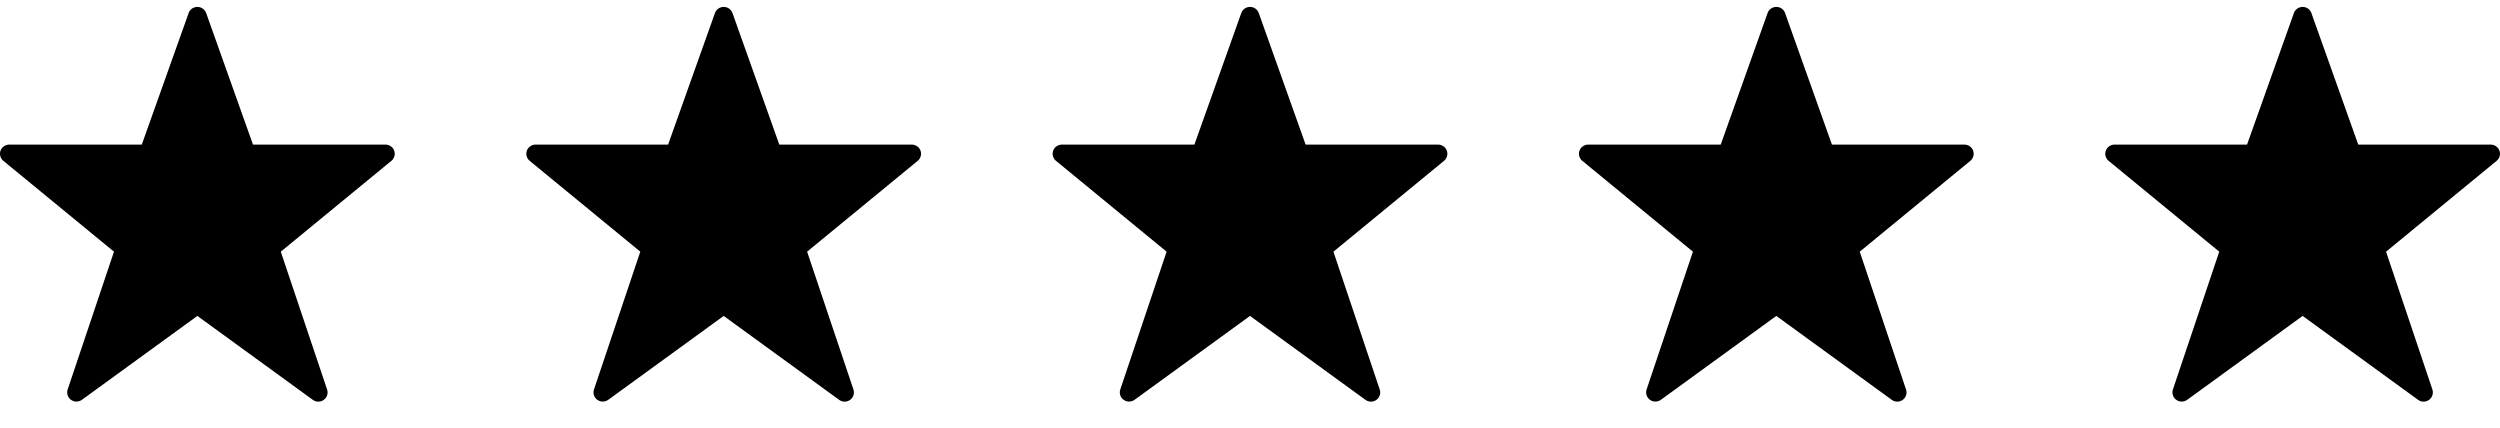 <svg width="76" height="13" viewBox="0 0 76 13" fill="none" xmlns="http://www.w3.org/2000/svg">
<path d="M5.737 0.39C5.757 0.337 5.793 0.292 5.84 0.259C5.888 0.227 5.944 0.21 6.001 0.21C6.058 0.21 6.114 0.227 6.161 0.259C6.208 0.292 6.244 0.337 6.265 0.39L7.691 4.396H11.718C11.776 4.396 11.832 4.413 11.879 4.446C11.927 4.478 11.963 4.525 11.983 4.578C12.002 4.632 12.005 4.69 11.991 4.745C11.976 4.8 11.945 4.85 11.901 4.887L8.536 7.651L9.944 11.842C9.963 11.899 9.964 11.959 9.945 12.016C9.927 12.072 9.891 12.121 9.843 12.156C9.795 12.191 9.737 12.21 9.677 12.21C9.617 12.21 9.559 12.191 9.511 12.156L6 9.604L2.488 12.156C2.44 12.19 2.382 12.208 2.323 12.208C2.263 12.208 2.206 12.189 2.158 12.154C2.11 12.12 2.074 12.071 2.056 12.015C2.038 11.959 2.038 11.898 2.056 11.842L3.465 7.651L0.099 4.887C0.055 4.85 0.024 4.8 0.009 4.745C-0.005 4.69 -0.003 4.632 0.017 4.578C0.037 4.525 0.073 4.478 0.121 4.446C0.168 4.413 0.224 4.396 0.282 4.396H4.31L5.737 0.39Z" fill="#F5D500" style="fill:#F5D500;fill:color(display-p3 0.963 0.834 0);fill-opacity:1;"/>
<path d="M37.737 0.39C37.757 0.337 37.793 0.292 37.84 0.259C37.888 0.227 37.944 0.21 38.001 0.21C38.058 0.21 38.114 0.227 38.161 0.259C38.208 0.292 38.244 0.337 38.264 0.39L39.691 4.396H43.718C43.776 4.396 43.832 4.413 43.879 4.446C43.927 4.478 43.963 4.525 43.983 4.578C44.002 4.632 44.005 4.69 43.991 4.745C43.976 4.8 43.945 4.85 43.901 4.887L40.536 7.651L41.944 11.842C41.963 11.899 41.964 11.959 41.945 12.016C41.927 12.072 41.891 12.121 41.843 12.156C41.795 12.191 41.736 12.21 41.677 12.21C41.617 12.21 41.559 12.191 41.511 12.156L38 9.604L34.488 12.156C34.44 12.19 34.382 12.208 34.323 12.208C34.263 12.208 34.206 12.189 34.158 12.154C34.11 12.12 34.074 12.071 34.056 12.015C34.038 11.959 34.038 11.898 34.056 11.842L35.465 7.651L32.099 4.887C32.055 4.85 32.024 4.8 32.009 4.745C31.995 4.69 31.997 4.632 32.017 4.578C32.037 4.525 32.073 4.478 32.121 4.446C32.168 4.413 32.224 4.396 32.282 4.396H36.31L37.737 0.39Z" fill="#F5D500" style="fill:#F5D500;fill:color(display-p3 0.963 0.834 0);fill-opacity:1;"/>
<path d="M21.737 0.39C21.757 0.337 21.793 0.292 21.84 0.259C21.888 0.227 21.944 0.21 22.001 0.21C22.058 0.21 22.114 0.227 22.161 0.259C22.208 0.292 22.244 0.337 22.265 0.39L23.691 4.396H27.718C27.776 4.396 27.832 4.413 27.879 4.446C27.927 4.478 27.963 4.525 27.983 4.578C28.003 4.632 28.005 4.69 27.991 4.745C27.976 4.8 27.945 4.85 27.901 4.887L24.536 7.651L25.945 11.842C25.963 11.899 25.964 11.959 25.945 12.016C25.927 12.072 25.891 12.121 25.843 12.156C25.795 12.191 25.736 12.21 25.677 12.21C25.617 12.21 25.559 12.191 25.511 12.156L22 9.604L18.488 12.156C18.44 12.19 18.382 12.208 18.323 12.208C18.263 12.208 18.206 12.189 18.158 12.154C18.11 12.12 18.074 12.071 18.056 12.015C18.038 11.959 18.038 11.898 18.056 11.842L19.465 7.651L16.099 4.887C16.055 4.85 16.024 4.8 16.009 4.745C15.995 4.69 15.998 4.632 16.017 4.578C16.037 4.525 16.073 4.478 16.121 4.446C16.168 4.413 16.224 4.396 16.282 4.396H20.31L21.737 0.39Z" fill="#F5D500" style="fill:#F5D500;fill:color(display-p3 0.963 0.834 0);fill-opacity:1;"/>
<path d="M53.737 0.39C53.757 0.337 53.793 0.292 53.84 0.259C53.888 0.227 53.944 0.21 54.001 0.21C54.058 0.21 54.114 0.227 54.161 0.259C54.208 0.292 54.244 0.337 54.264 0.39L55.691 4.396H59.718C59.776 4.396 59.832 4.413 59.879 4.446C59.927 4.478 59.963 4.525 59.983 4.578C60.002 4.632 60.005 4.69 59.991 4.745C59.976 4.8 59.945 4.85 59.901 4.887L56.536 7.651L57.944 11.842C57.963 11.899 57.964 11.959 57.945 12.016C57.927 12.072 57.891 12.121 57.843 12.156C57.795 12.191 57.736 12.21 57.677 12.21C57.617 12.21 57.559 12.191 57.511 12.156L54 9.604L50.488 12.156C50.44 12.19 50.382 12.208 50.323 12.208C50.263 12.208 50.206 12.189 50.158 12.154C50.11 12.12 50.074 12.071 50.056 12.015C50.038 11.959 50.038 11.898 50.056 11.842L51.465 7.651L48.099 4.887C48.055 4.85 48.024 4.8 48.009 4.745C47.995 4.69 47.998 4.632 48.017 4.578C48.037 4.525 48.073 4.478 48.121 4.446C48.168 4.413 48.224 4.396 48.282 4.396H52.31L53.737 0.39Z" fill="#F5D500" style="fill:#F5D500;fill:color(display-p3 0.963 0.834 0);fill-opacity:1;"/>
<path d="M69.737 0.39C69.757 0.337 69.793 0.292 69.841 0.259C69.888 0.227 69.944 0.21 70.001 0.21C70.058 0.21 70.114 0.227 70.161 0.259C70.208 0.292 70.244 0.337 70.264 0.39L71.691 4.396H75.718C75.776 4.396 75.832 4.413 75.879 4.446C75.927 4.478 75.963 4.525 75.983 4.578C76.002 4.632 76.005 4.69 75.991 4.745C75.976 4.8 75.945 4.85 75.901 4.887L72.536 7.651L73.945 11.842C73.963 11.899 73.964 11.959 73.945 12.016C73.927 12.072 73.891 12.121 73.843 12.156C73.795 12.191 73.737 12.21 73.677 12.21C73.617 12.21 73.559 12.191 73.511 12.156L70 9.604L66.488 12.156C66.44 12.19 66.382 12.208 66.323 12.208C66.263 12.208 66.206 12.189 66.158 12.154C66.11 12.12 66.074 12.071 66.056 12.015C66.038 11.959 66.038 11.898 66.056 11.842L67.465 7.651L64.099 4.887C64.055 4.85 64.024 4.8 64.009 4.745C63.995 4.69 63.998 4.632 64.017 4.578C64.037 4.525 64.073 4.478 64.121 4.446C64.168 4.413 64.224 4.396 64.282 4.396H68.31L69.737 0.39Z" fill="#F5D500" style="fill:#F5D500;fill:color(display-p3 0.963 0.834 0);fill-opacity:1;"/>
</svg>

